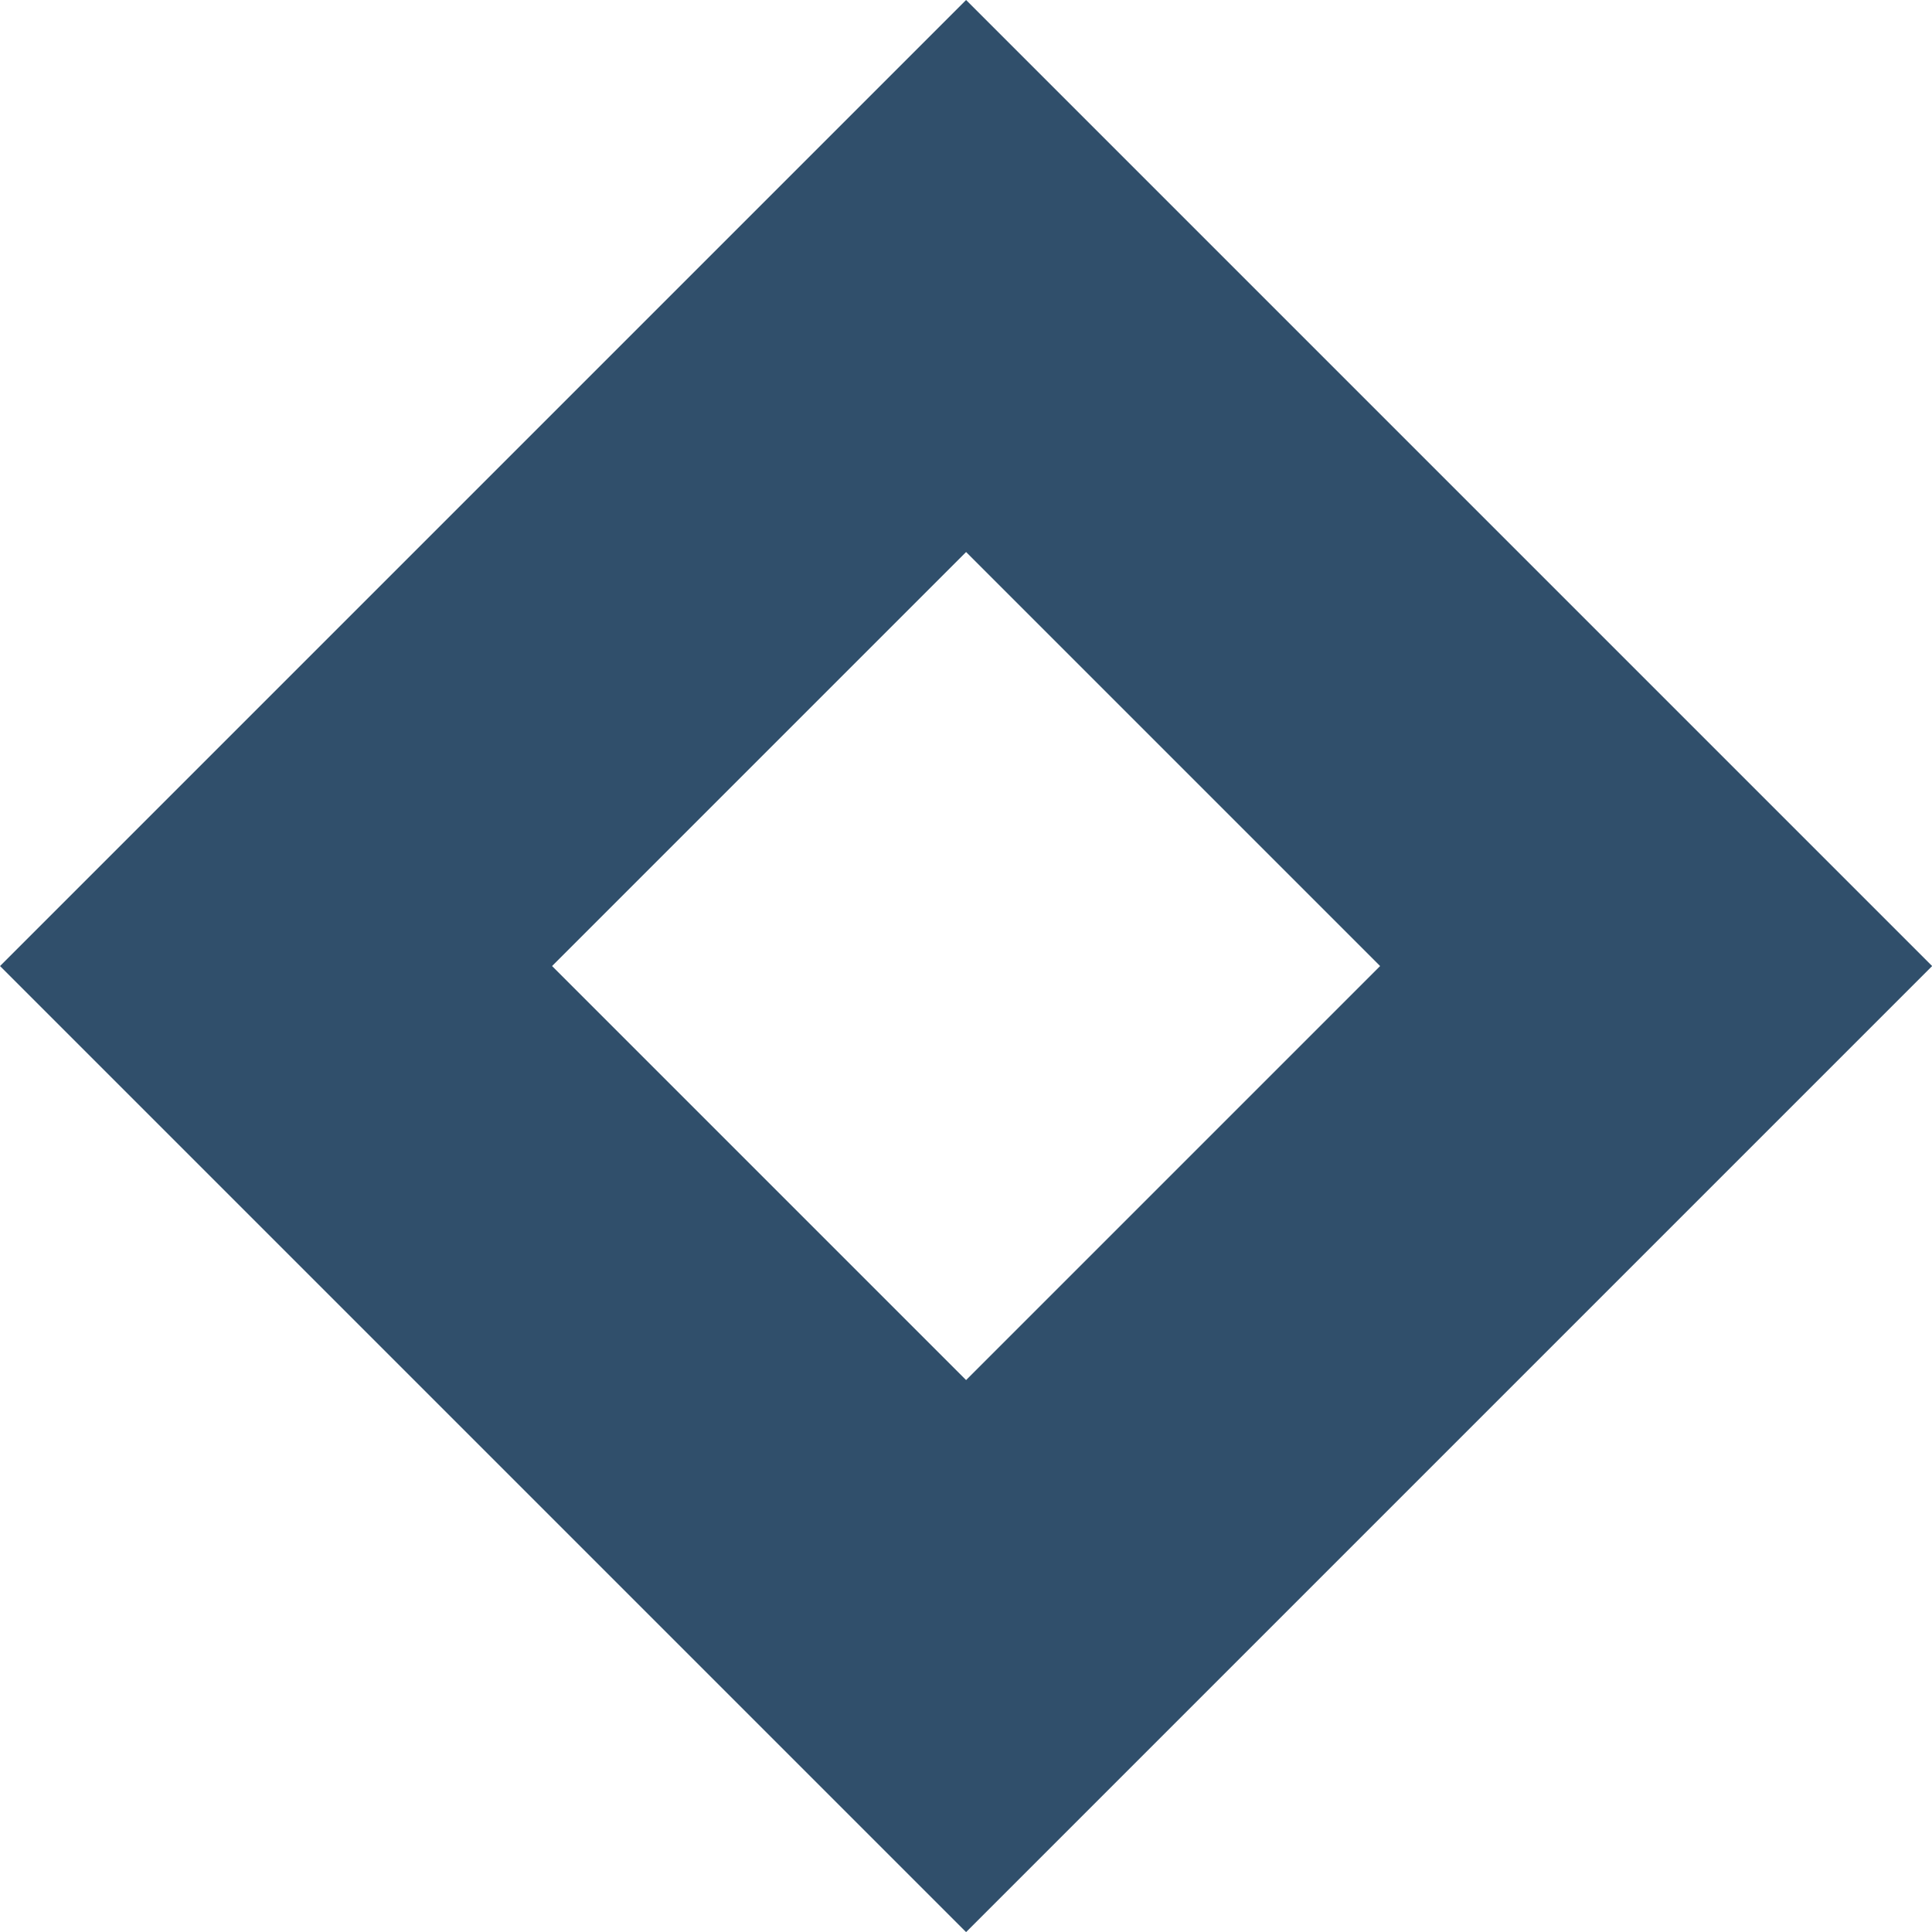 <svg xmlns="http://www.w3.org/2000/svg" width="9.899" height="9.9" viewBox="0 0 9.899 9.9">
  <g id="長方形_1161" data-name="長方形 1161" transform="translate(4.95) rotate(45)" fill="none" stroke="#304f6b" stroke-width="2">
    <rect width="7" height="7" rx="1" stroke="none"/>
    <rect x="1" y="1" width="5" height="5" fill="none"/>
  </g>
</svg>
